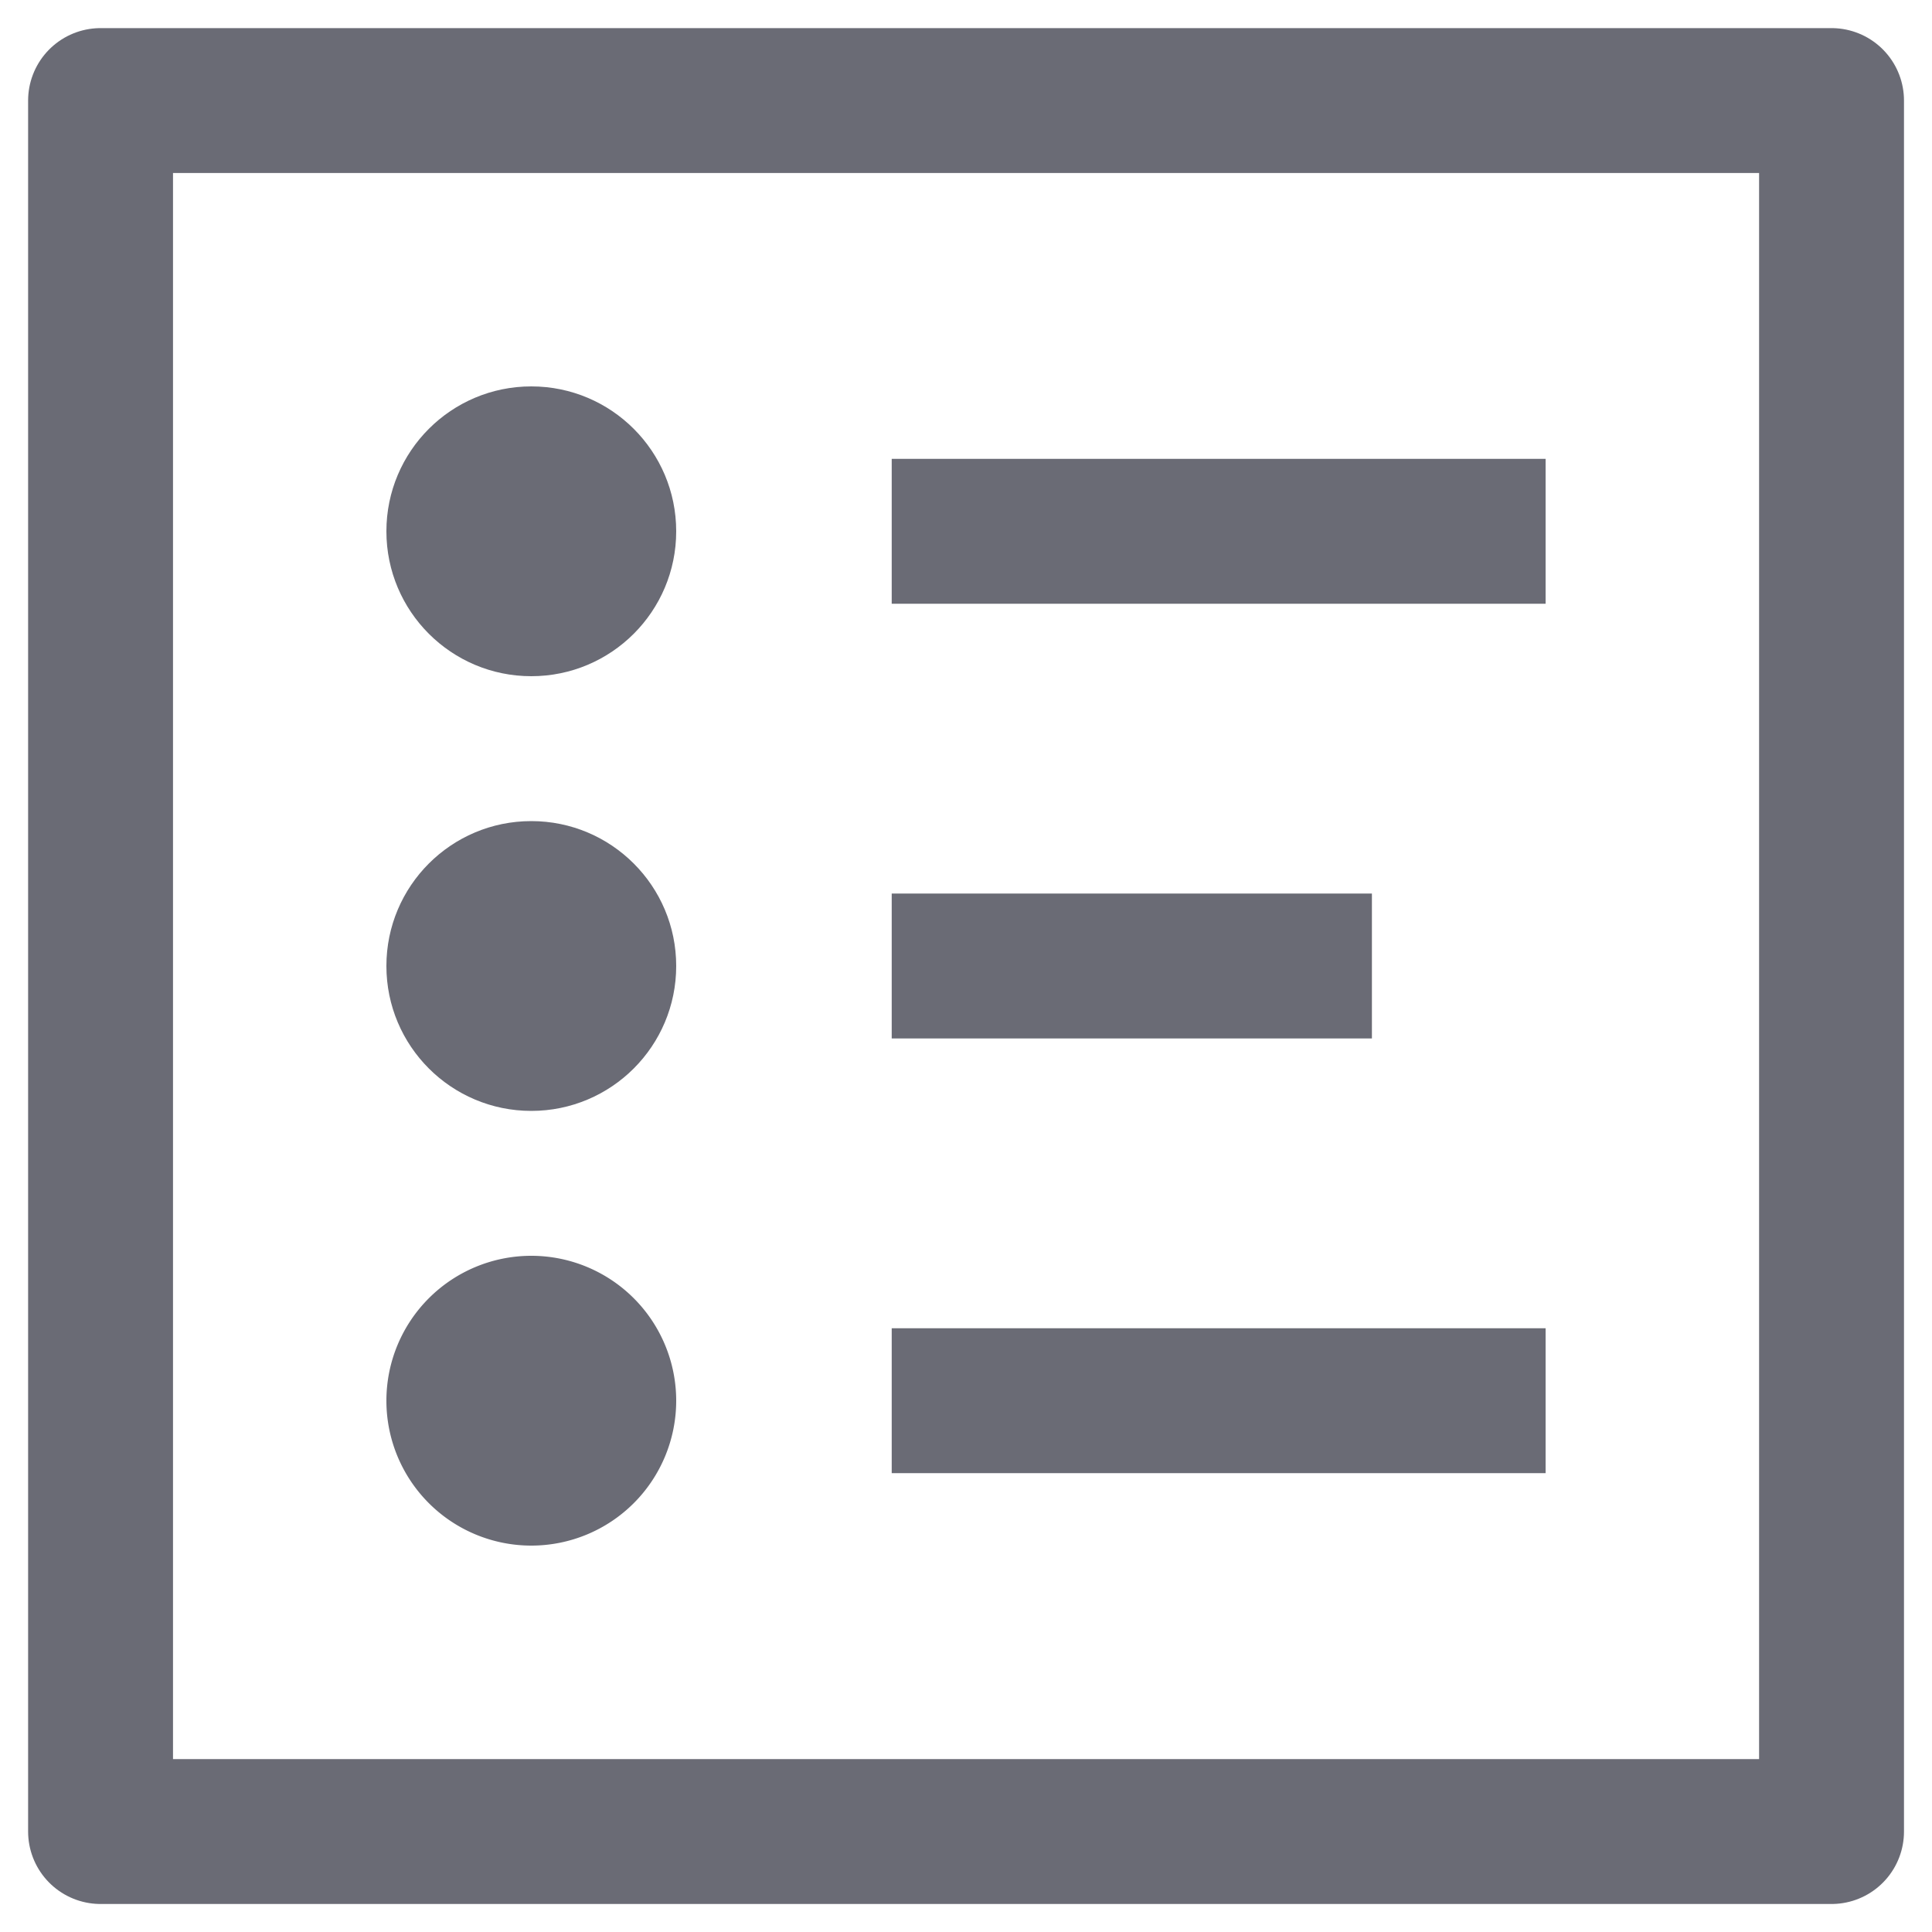 <svg xmlns="http://www.w3.org/2000/svg" viewBox="0 0 20 20">
  <defs>
    <style>
      .cls-1, .cls-2, .cls-3, .cls-6 {
        fill: none;
      }

      .cls-1 {
        opacity: 0.5;
      }

      .cls-2, .cls-3 {
        stroke: #6a6b75;
        stroke-width: 1.5px;
      }

      .cls-3 {
        stroke-linecap: round;
        stroke-linejoin: round;
      }

      .cls-4 {
        fill: #6a6b75;
      }

      .cls-5 {
        stroke: none;
      }
    </style>
  </defs>
  <g id="Group_4016" data-name="Group 4016" transform="translate(-579 672)">
    <rect id="Rectangle_306" data-name="Rectangle 306" class="cls-1" width="20" height="20" transform="translate(579 -672)"/>
    <path id="Path_2076" data-name="Path 2076" class="cls-2" d="M0,0H4.971" transform="translate(588.231 -662)"/>
    <path id="Path_1284" data-name="Path 1284" class="cls-2" d="M0,0H6.769" transform="translate(588.231 -666.5)"/>
    <path id="Path_686" data-name="Path 686" class="cls-2" d="M0,0H6.769" transform="translate(588.231 -657.5)"/>
    <g id="Rectangle_66" data-name="Rectangle 66" class="cls-3" transform="translate(580.791 -670.209)">
      <rect class="cls-5" width="16.419" height="16.419"/>
      <rect class="cls-6" x="-0.75" y="-0.75" width="17.919" height="17.919"/>
    </g>
    <circle id="Ellipse_361" data-name="Ellipse 361" class="cls-4" cx="1.5" cy="1.5" r="1.5" transform="translate(583 -668)"/>
    <circle id="Ellipse_362" data-name="Ellipse 362" class="cls-4" cx="1.5" cy="1.5" r="1.5" transform="translate(583 -663.5)"/>
    <path id="Path_2075" data-name="Path 2075" class="cls-4" d="M1.5,0A1.5,1.5,0,1,1,0,1.5,1.5,1.5,0,0,1,1.5,0Z" transform="translate(583 -659)"/>
  </g>
</svg>
